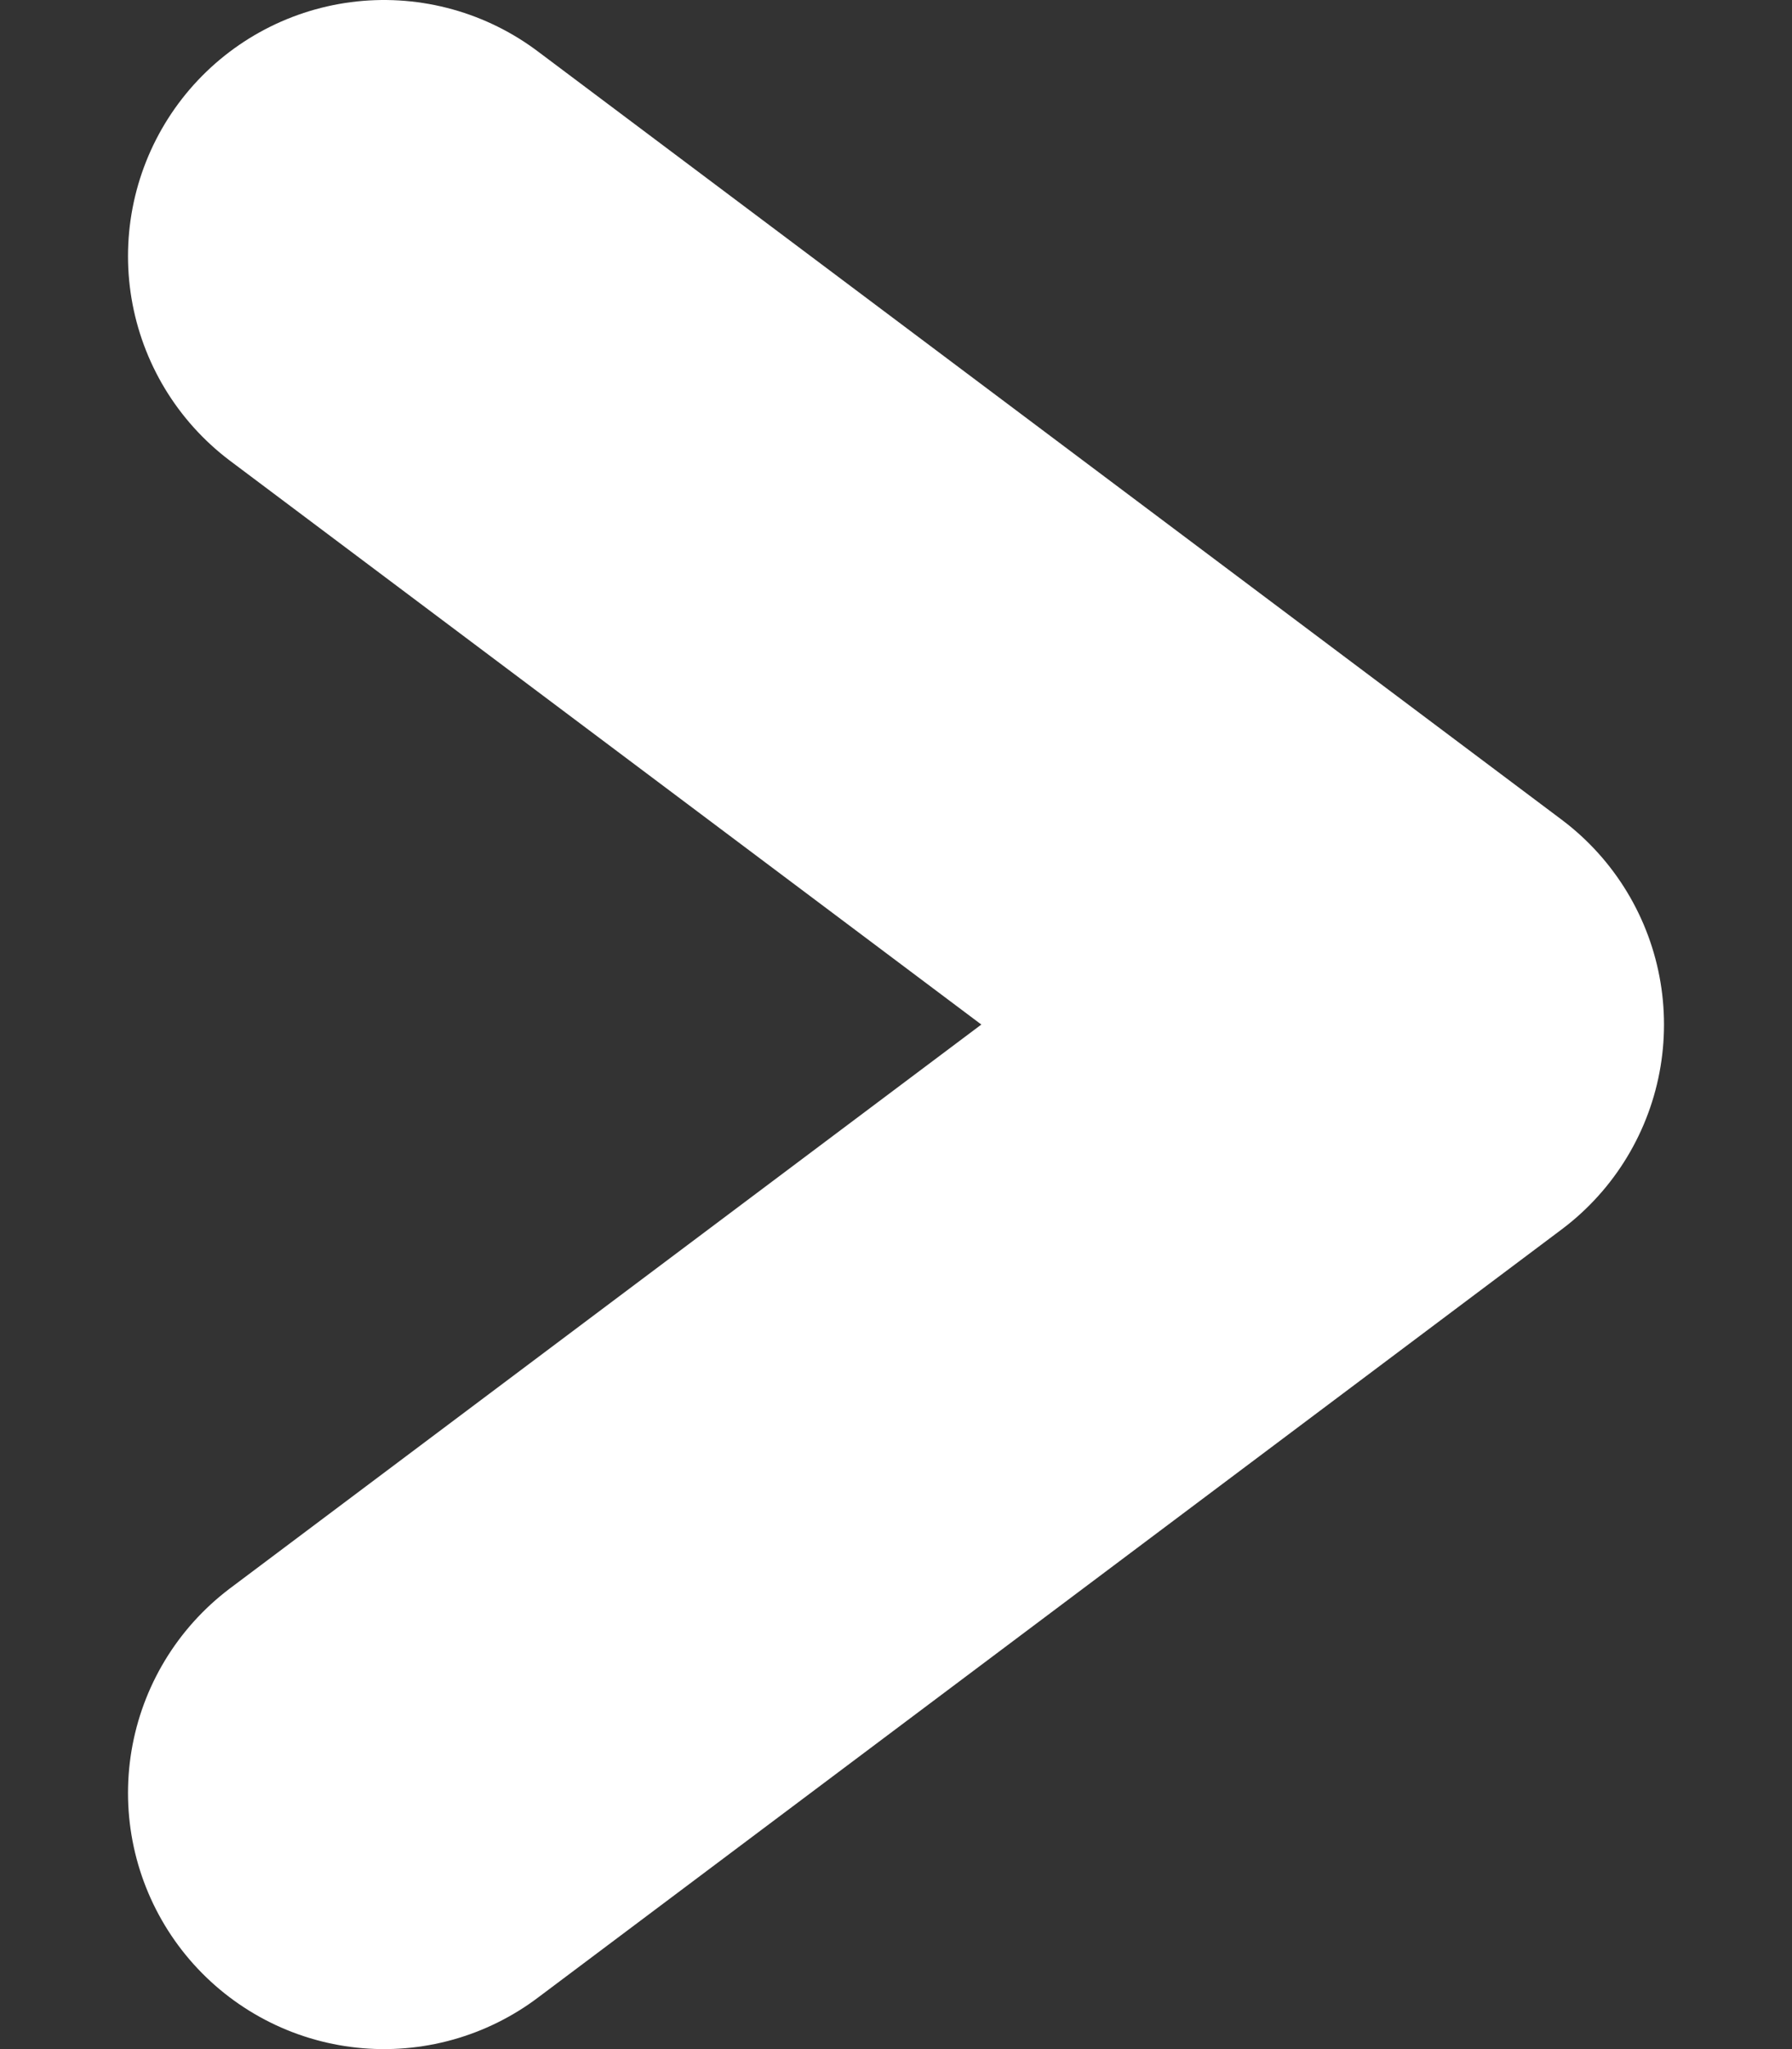 <svg width="7" height="8" viewBox="0 0 7 8" fill="none" xmlns="http://www.w3.org/2000/svg">
<rect x="0" y="0" width="7" height="8" fill="#333333" stroke="none"/>
<path d="M1.5 1L5.5 4L1.5 7" stroke="white" stroke-width="2" stroke-linecap="round" stroke-linejoin="round"/>
</svg>
